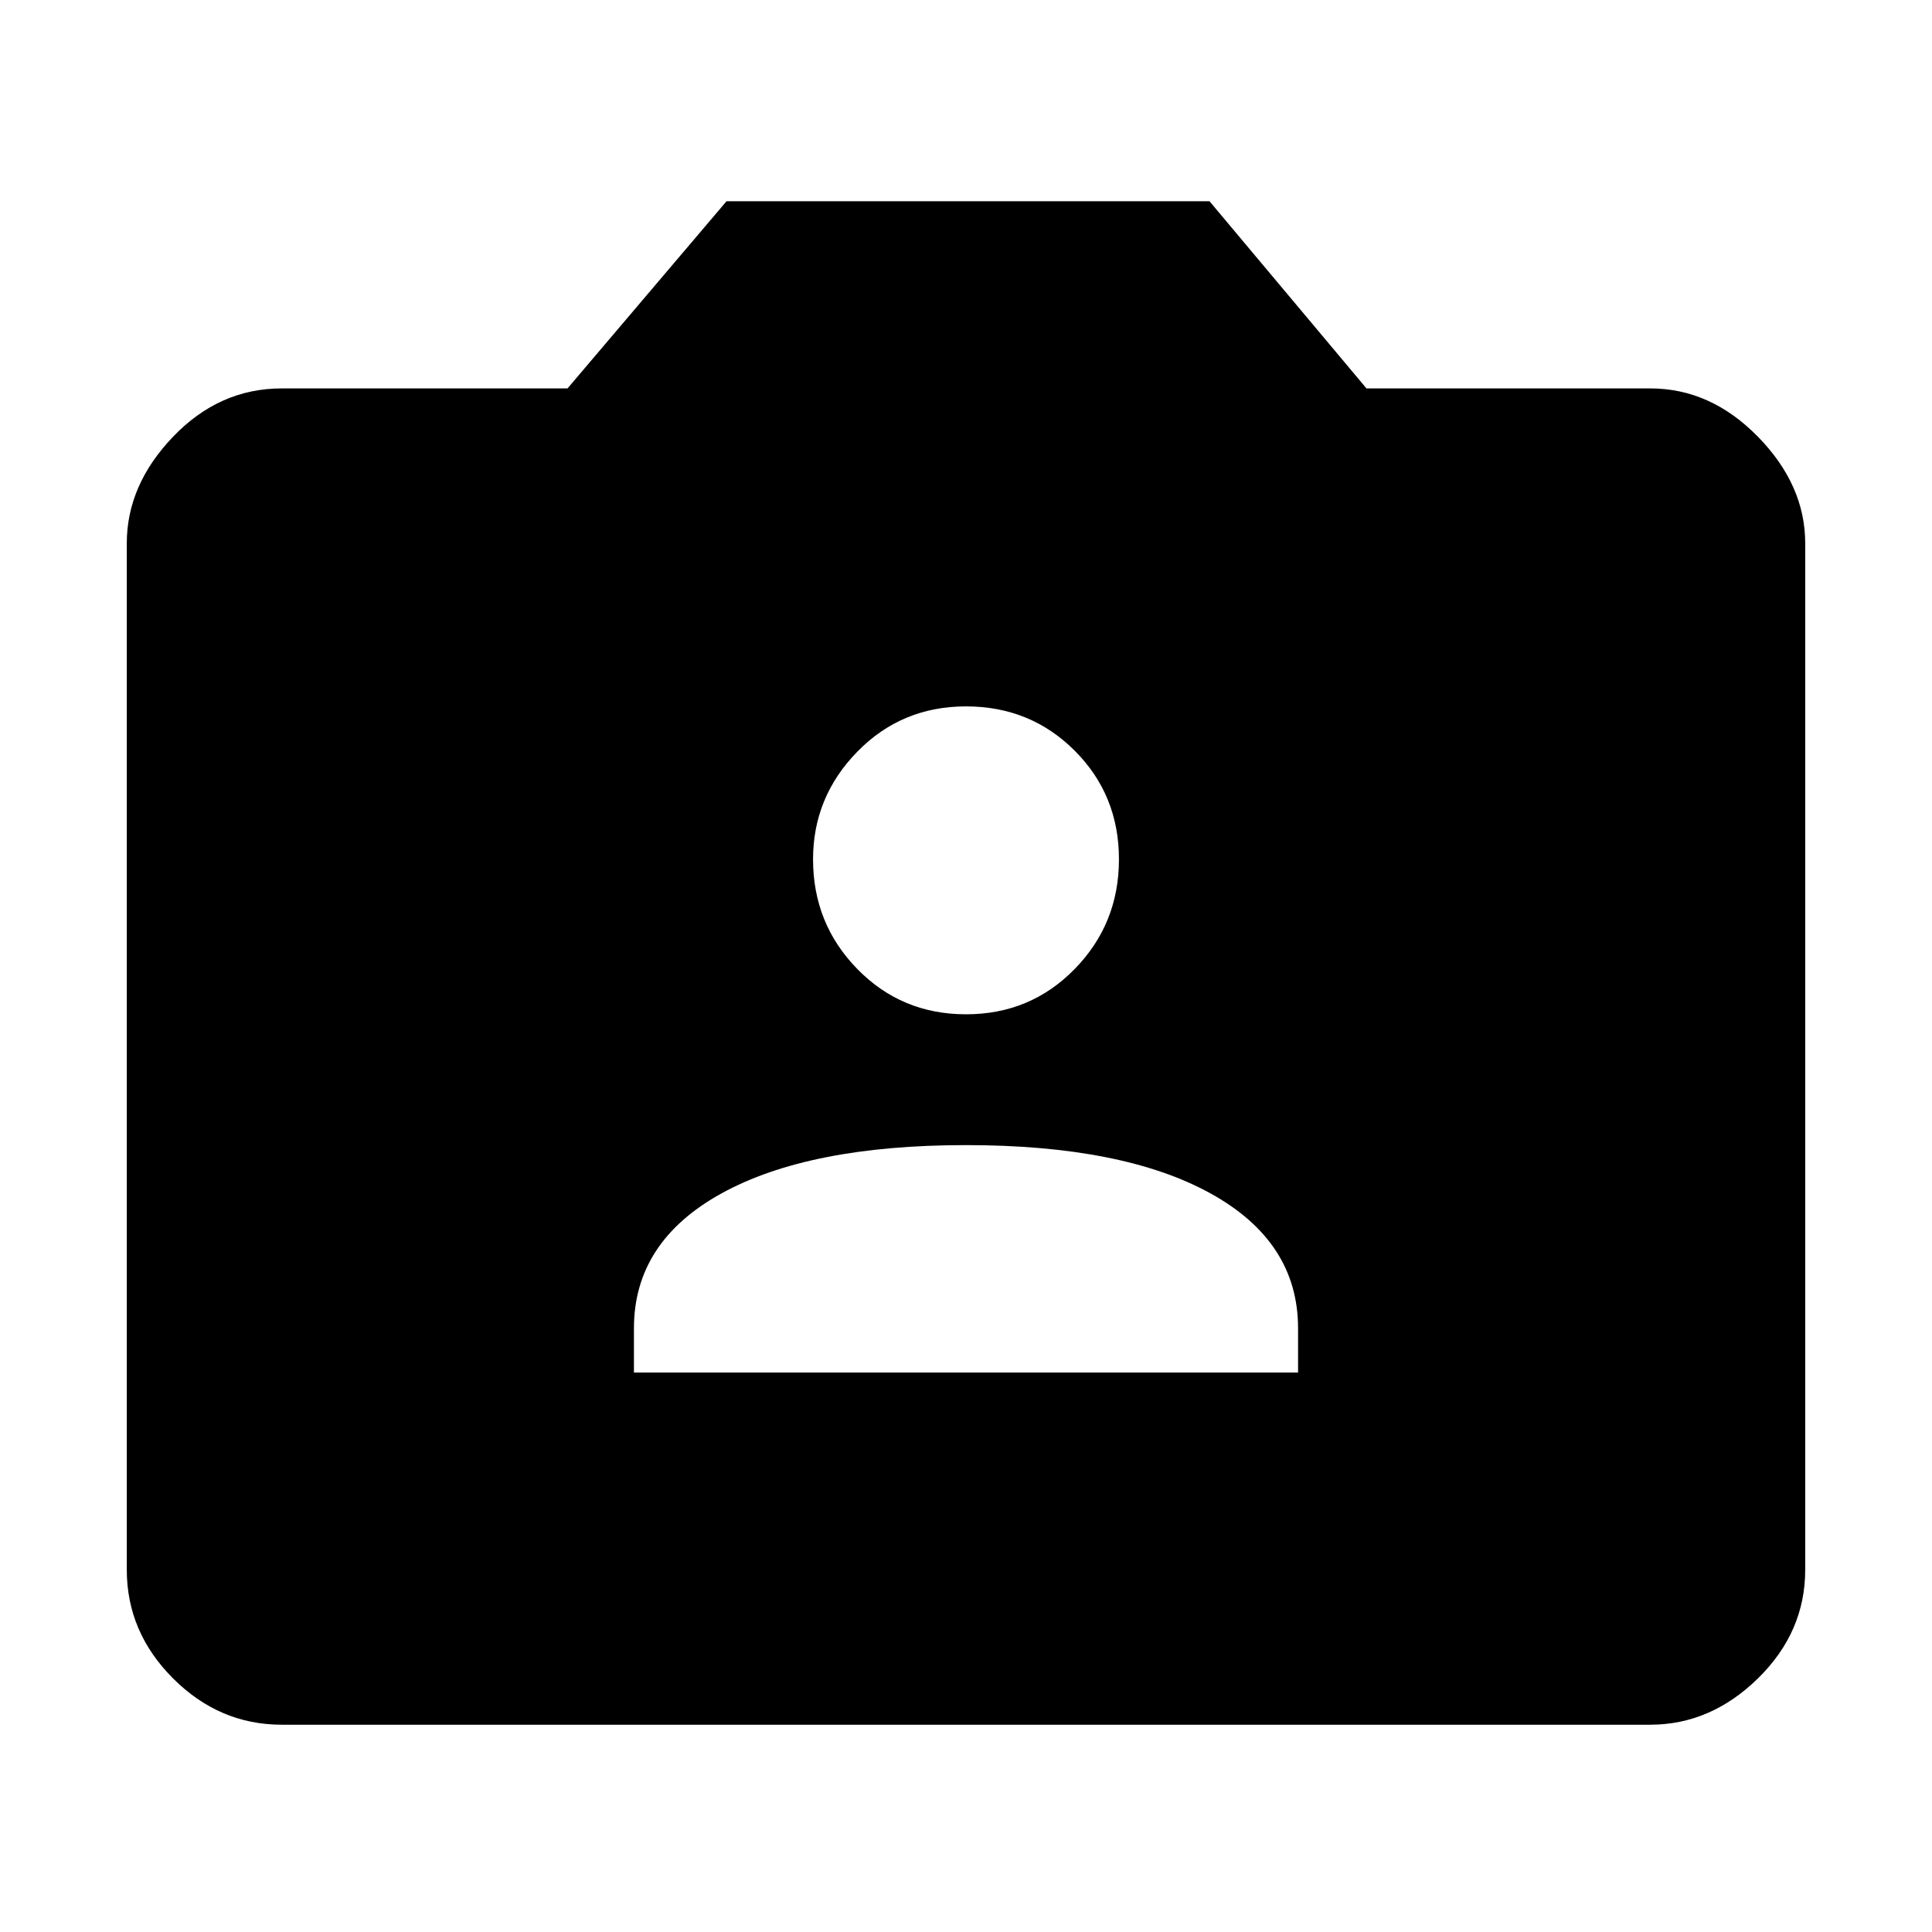 <svg xmlns="http://www.w3.org/2000/svg" height="48" width="48"><path d="M15.75 34.1h16.5V33q0-2.15-2.175-3.35-2.175-1.2-6.075-1.2-3.9 0-6.075 1.2-2.175 1.2-2.175 3.35ZM24 25.2q1.6 0 2.7-1.125t1.1-2.725q0-1.6-1.1-2.7t-2.7-1.1q-1.6 0-2.7 1.125t-1.1 2.675q0 1.6 1.1 2.725T24 25.2ZM7 42.85q-1.55 0-2.7-1.15-1.15-1.15-1.15-2.7V13.5q0-1.45 1.15-2.65T7 9.65h7.1L18.05 5h12l3.9 4.65H41q1.5 0 2.675 1.2 1.175 1.2 1.175 2.65V39q0 1.55-1.175 2.7Q42.5 42.85 41 42.85Z"/></svg>